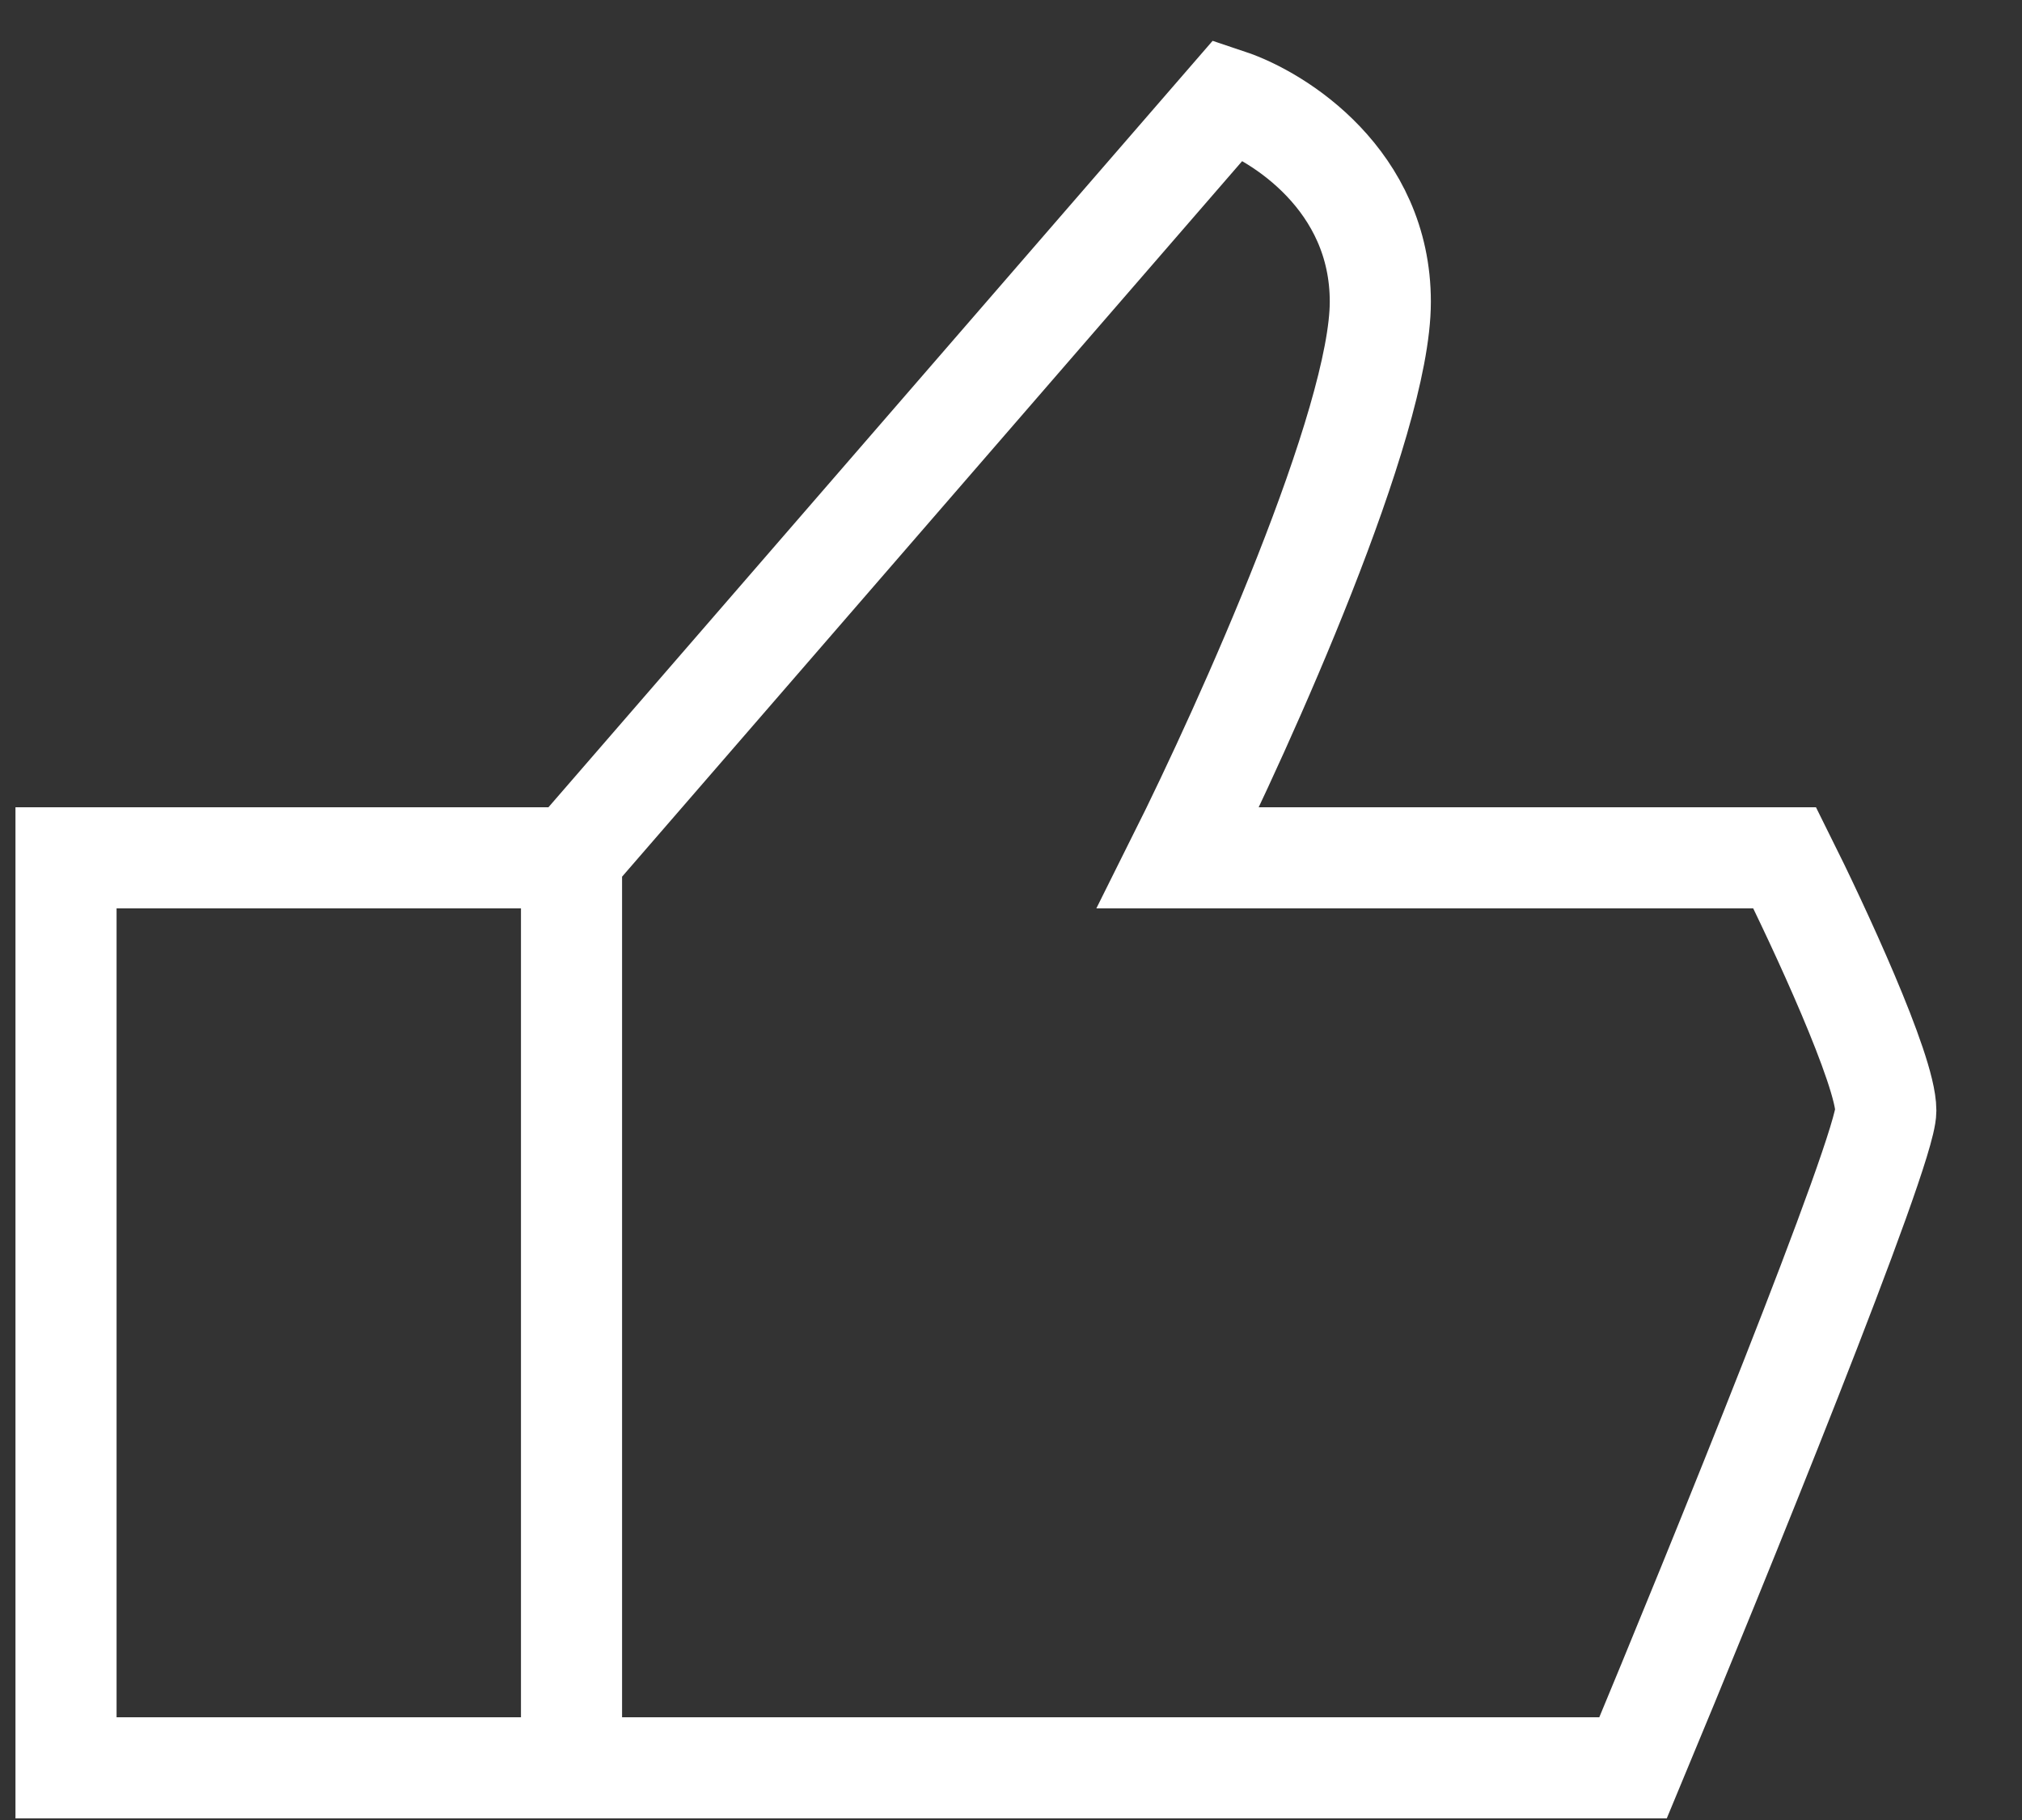 <svg width="20" height="18" viewBox="0 0 20 18" fill="none" xmlns="http://www.w3.org/2000/svg">
<rect x="0" y="0" width="20" height="18" fill="#333333" stroke="none"/>
<path id="Vector 3" d="M5.653 8.484H0.653V17.484H5.653M5.653 8.484L12.153 0.984C12.653 1.151 13.653 1.784 13.653 2.984C13.653 4.184 12.319 7.151 11.653 8.484H17.653C17.986 9.151 18.653 10.584 18.653 10.984C18.653 11.384 16.986 15.484 16.153 17.484H5.653M5.653 8.484V17.484" stroke="white"/>
</svg>
